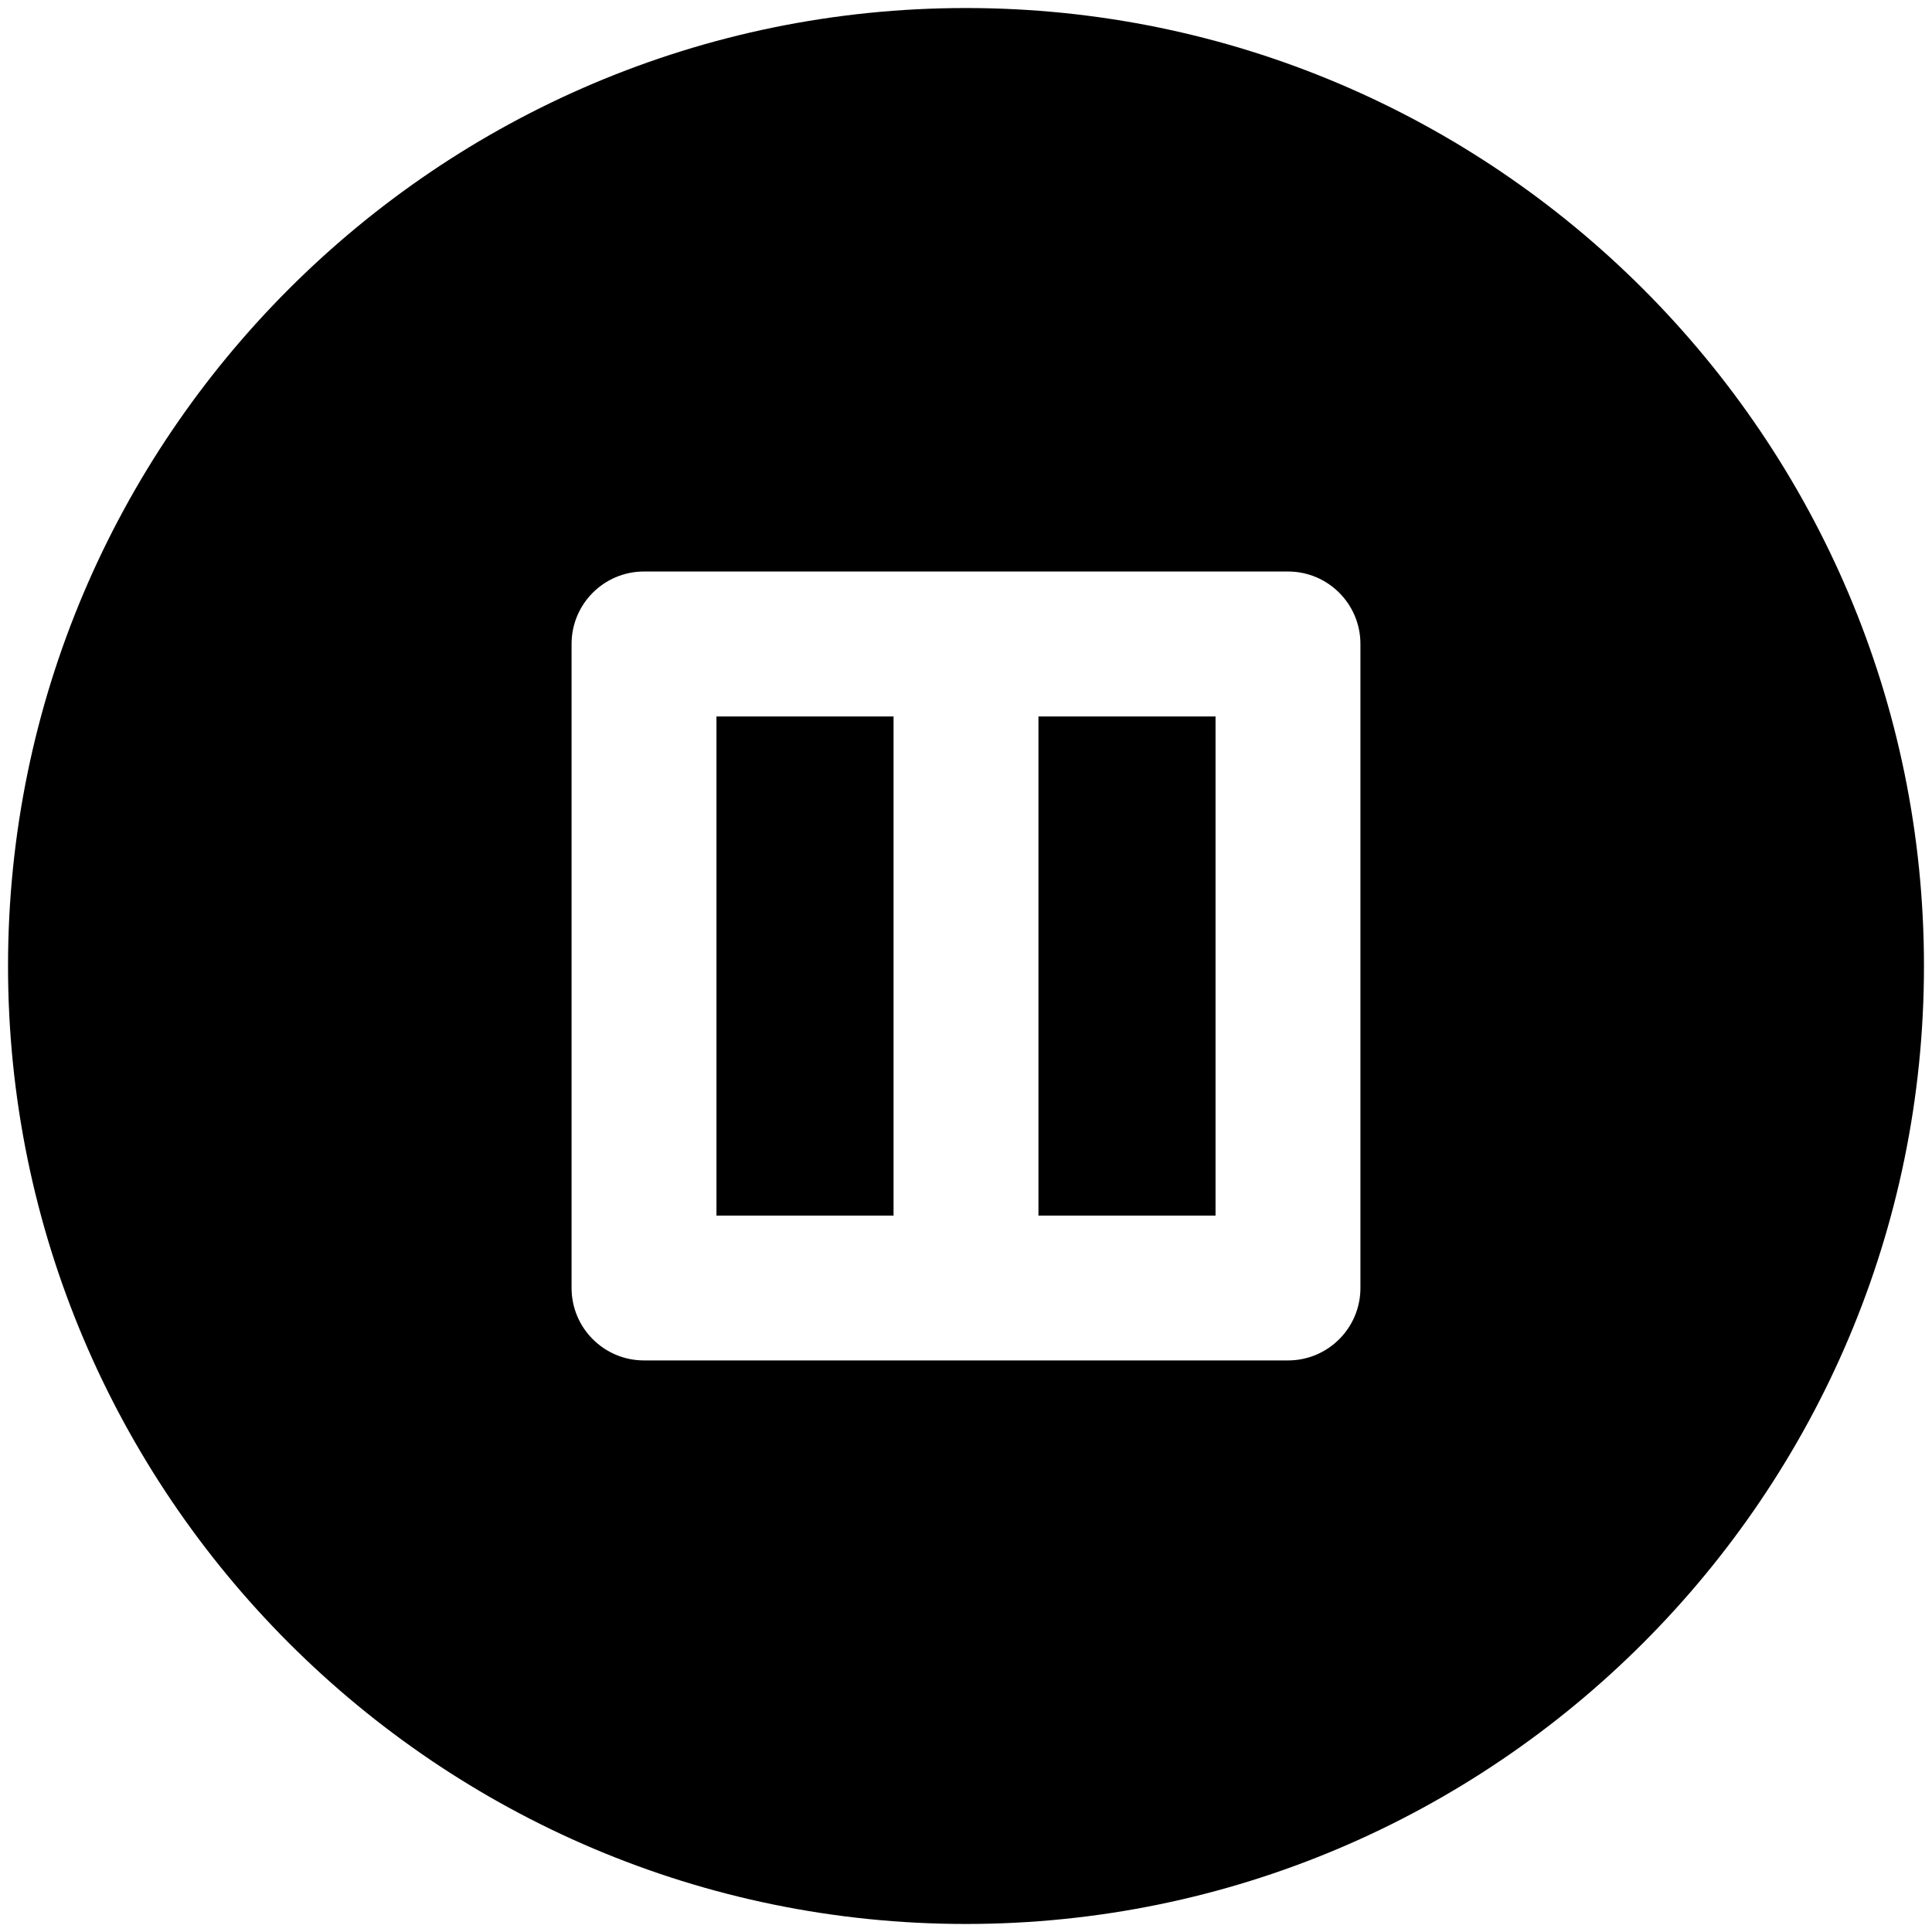 <?xml version="1.0" encoding="utf-8"?>
<!-- Generated by IcoMoon.io -->
<!DOCTYPE svg PUBLIC "-//W3C//DTD SVG 1.1//EN" "http://www.w3.org/Graphics/SVG/1.1/DTD/svg11.dtd">
<svg version="1.1" xmlns="http://www.w3.org/2000/svg" xmlns:xlink="http://www.w3.org/1999/xlink" width="32" height="32" viewBox="0 0 32 32">
<path d="M17.2 11.867h2.933v8.267h-2.933v-8.267z"></path>
<path d="M11.867 11.867h2.933v8.267h-2.933v-8.267z"></path>
<path d="M16 0.133c-8.749 0-15.867 7.118-15.867 15.867s7.118 15.867 15.867 15.867 15.867-7.118 15.867-15.867-7.118-15.867-15.867-15.867zM22.533 21.333c0 0.663-0.537 1.2-1.2 1.2h-5.333c0 0 0 0 0 0s0 0 0 0h-5.333c-0.663 0-1.2-0.537-1.2-1.2v-10.667c0-0.663 0.537-1.2 1.2-1.2h5.333c0 0 0 0 0 0s0 0 0 0h5.333c0.663 0 1.2 0.537 1.2 1.2v10.667z"></path>
</svg>

